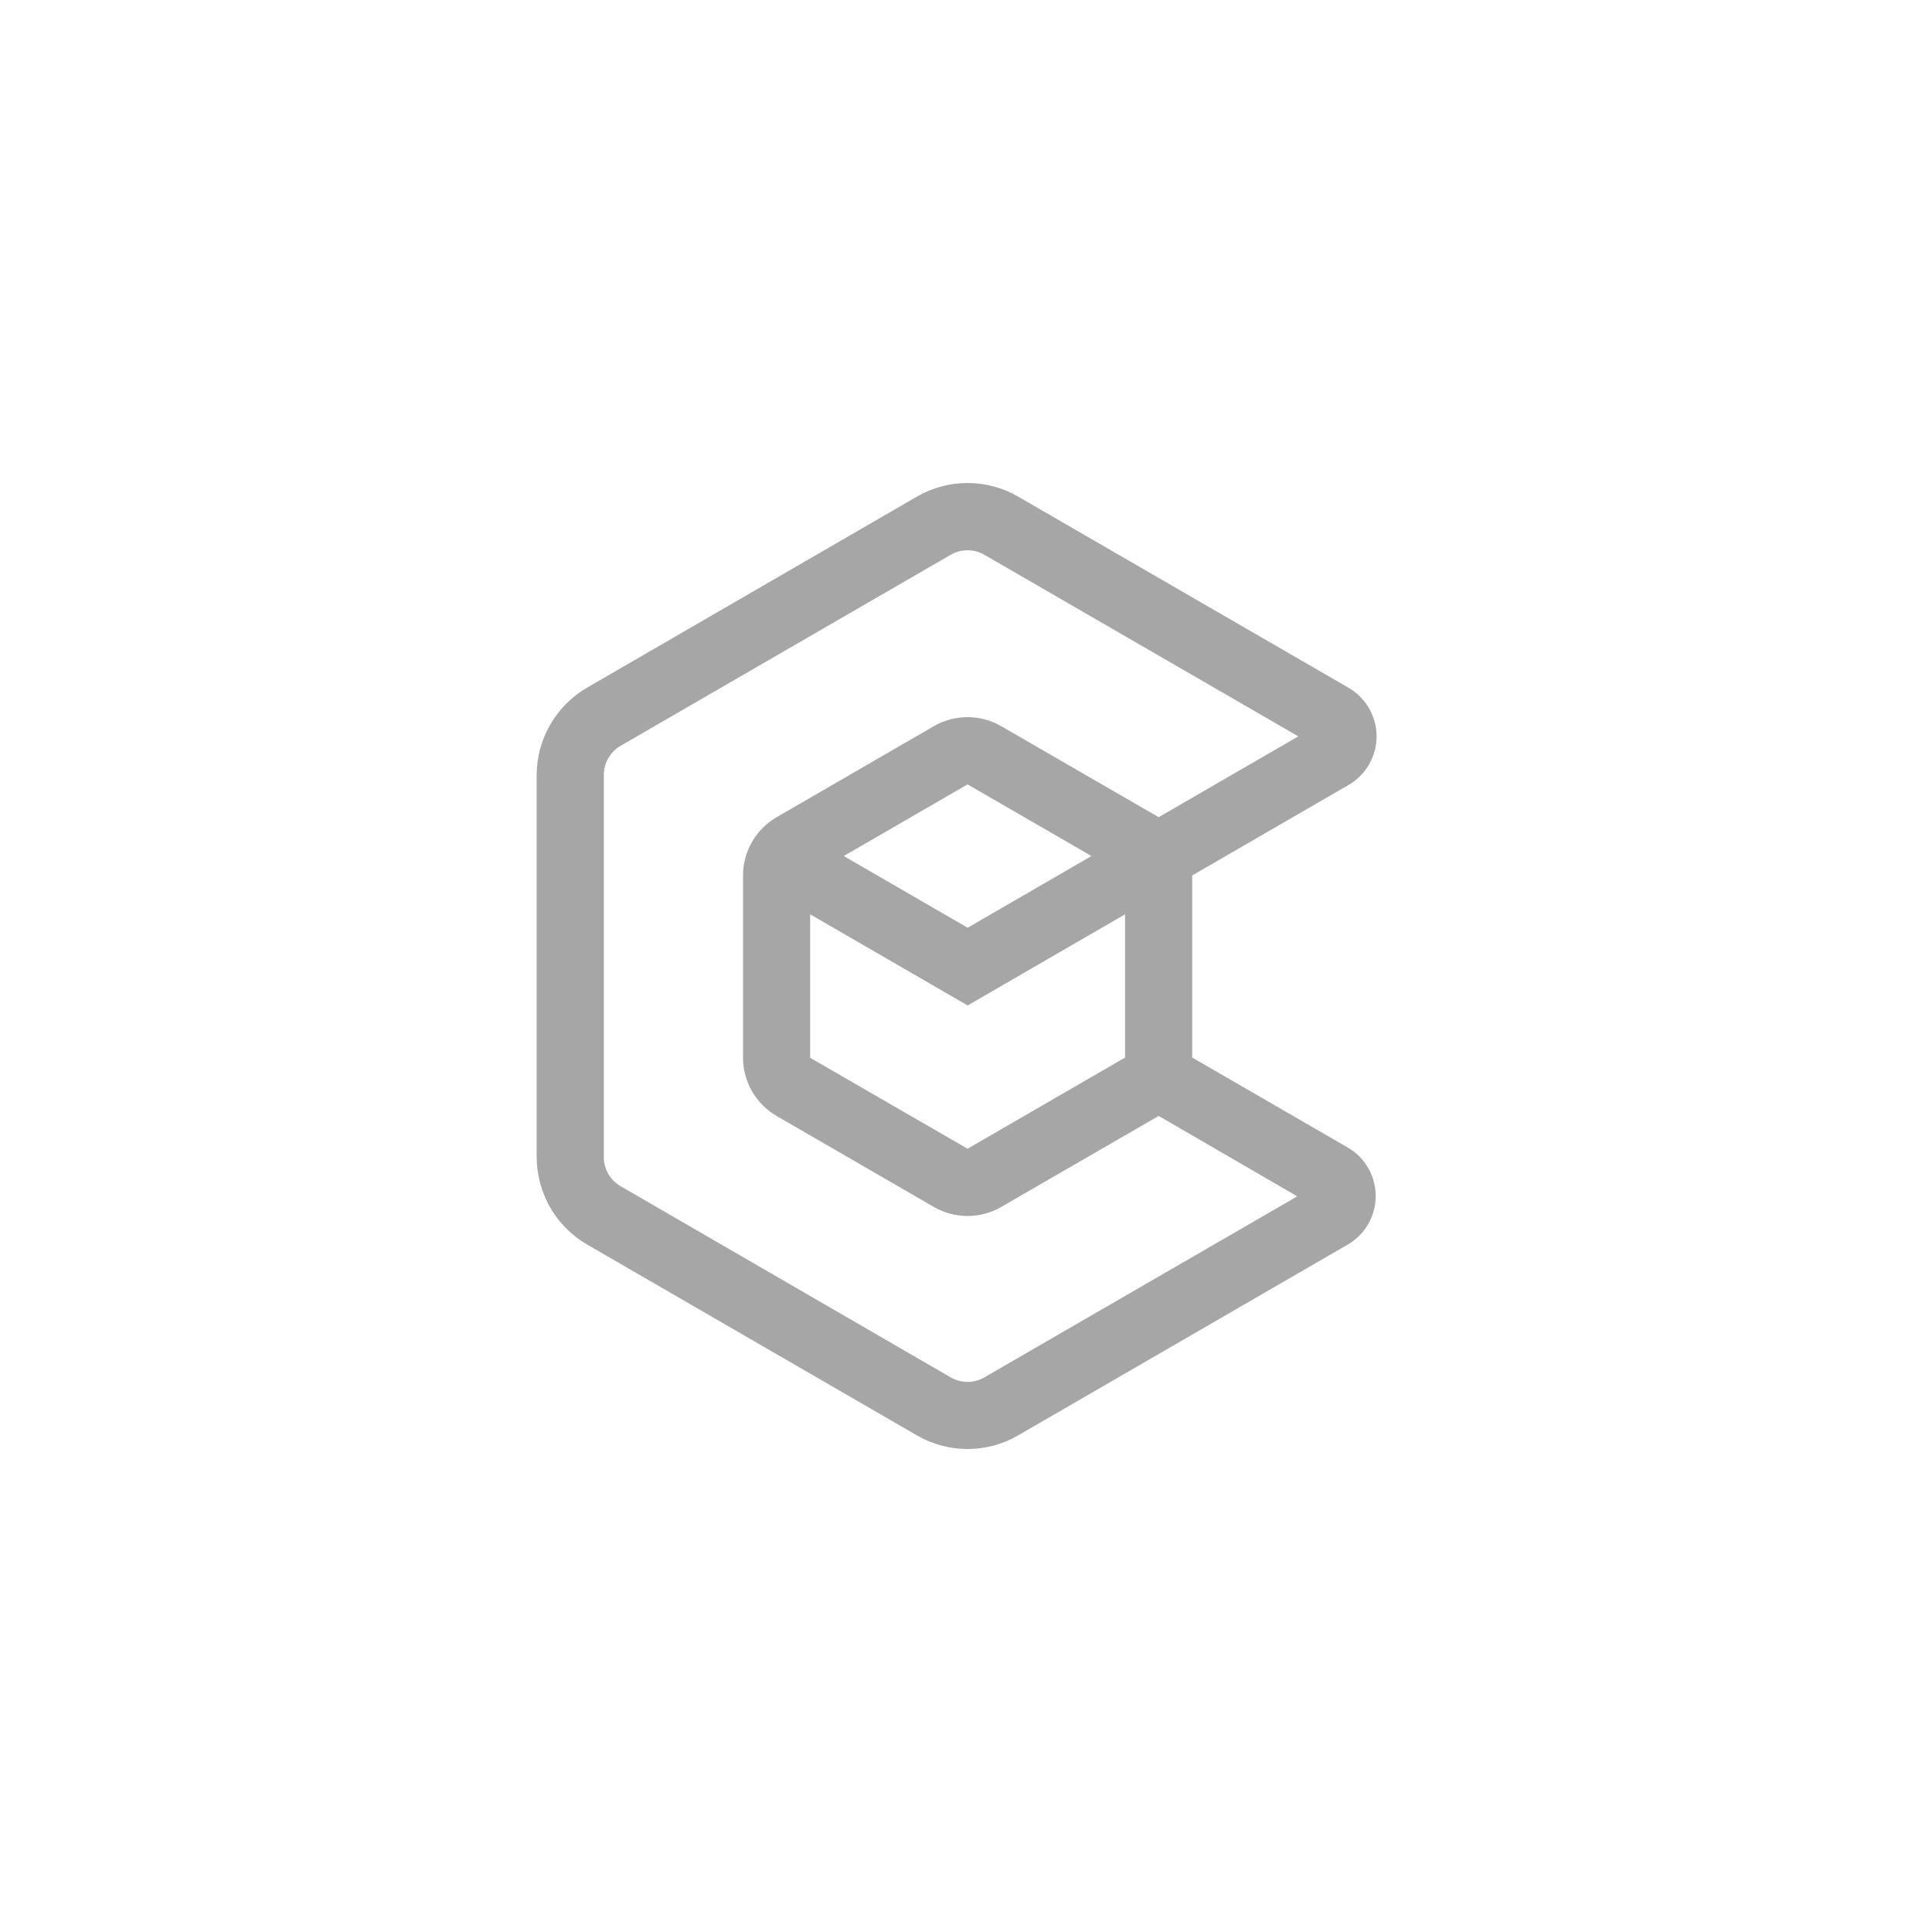 <svg width="36" height="36" viewBox="0 0 36 36" fill="none" xmlns="http://www.w3.org/2000/svg">
<path fill-rule="evenodd" clip-rule="evenodd" d="M18.029 27C17.699 27 17.376 26.914 17.09 26.749L10.938 23.189C10.653 23.023 10.417 22.786 10.252 22.5C10.088 22.214 10.001 21.89 10 21.56V14.44C10.001 14.11 10.088 13.787 10.253 13.502C10.418 13.216 10.654 12.979 10.938 12.814L17.09 9.251C17.376 9.087 17.699 9 18.029 9C18.358 9 18.682 9.087 18.967 9.251L25.129 12.816C25.288 12.908 25.419 13.04 25.511 13.199C25.602 13.358 25.651 13.538 25.651 13.721C25.651 13.905 25.602 14.085 25.511 14.244C25.419 14.402 25.288 14.534 25.129 14.626L22.215 16.313V19.706L25.113 21.382C25.271 21.473 25.403 21.605 25.494 21.764C25.586 21.923 25.634 22.103 25.634 22.287C25.634 22.47 25.586 22.65 25.494 22.809C25.403 22.968 25.271 23.1 25.113 23.191L18.967 26.749C18.682 26.914 18.358 27 18.029 27ZM20.964 19.706L18.029 21.405L15.096 19.71V17.037L18.031 18.735L20.964 17.037V19.706ZM18.029 14.616L20.338 15.951L18.031 17.287L15.722 15.951L18.029 14.616ZM18.029 10.254C17.919 10.254 17.811 10.282 17.716 10.337L11.564 13.897C11.469 13.952 11.39 14.031 11.335 14.127C11.28 14.222 11.251 14.33 11.251 14.44V21.56C11.251 21.67 11.28 21.779 11.335 21.874C11.39 21.969 11.469 22.048 11.564 22.103L17.716 25.666C17.811 25.721 17.919 25.75 18.029 25.75C18.139 25.75 18.246 25.721 18.341 25.666L24.173 22.292L21.59 20.794L18.654 22.491C18.464 22.601 18.248 22.658 18.029 22.658C17.809 22.658 17.593 22.601 17.403 22.491L14.47 20.794C14.28 20.684 14.123 20.525 14.013 20.335C13.903 20.144 13.845 19.928 13.845 19.708V16.314C13.845 16.094 13.903 15.878 14.013 15.687C14.123 15.497 14.28 15.338 14.47 15.228L17.403 13.53C17.593 13.42 17.809 13.363 18.029 13.363C18.248 13.363 18.464 13.42 18.654 13.53L21.59 15.227L24.192 13.721L18.341 10.337C18.246 10.282 18.138 10.254 18.029 10.254Z" fill="#A6A6A6"/>
</svg>
